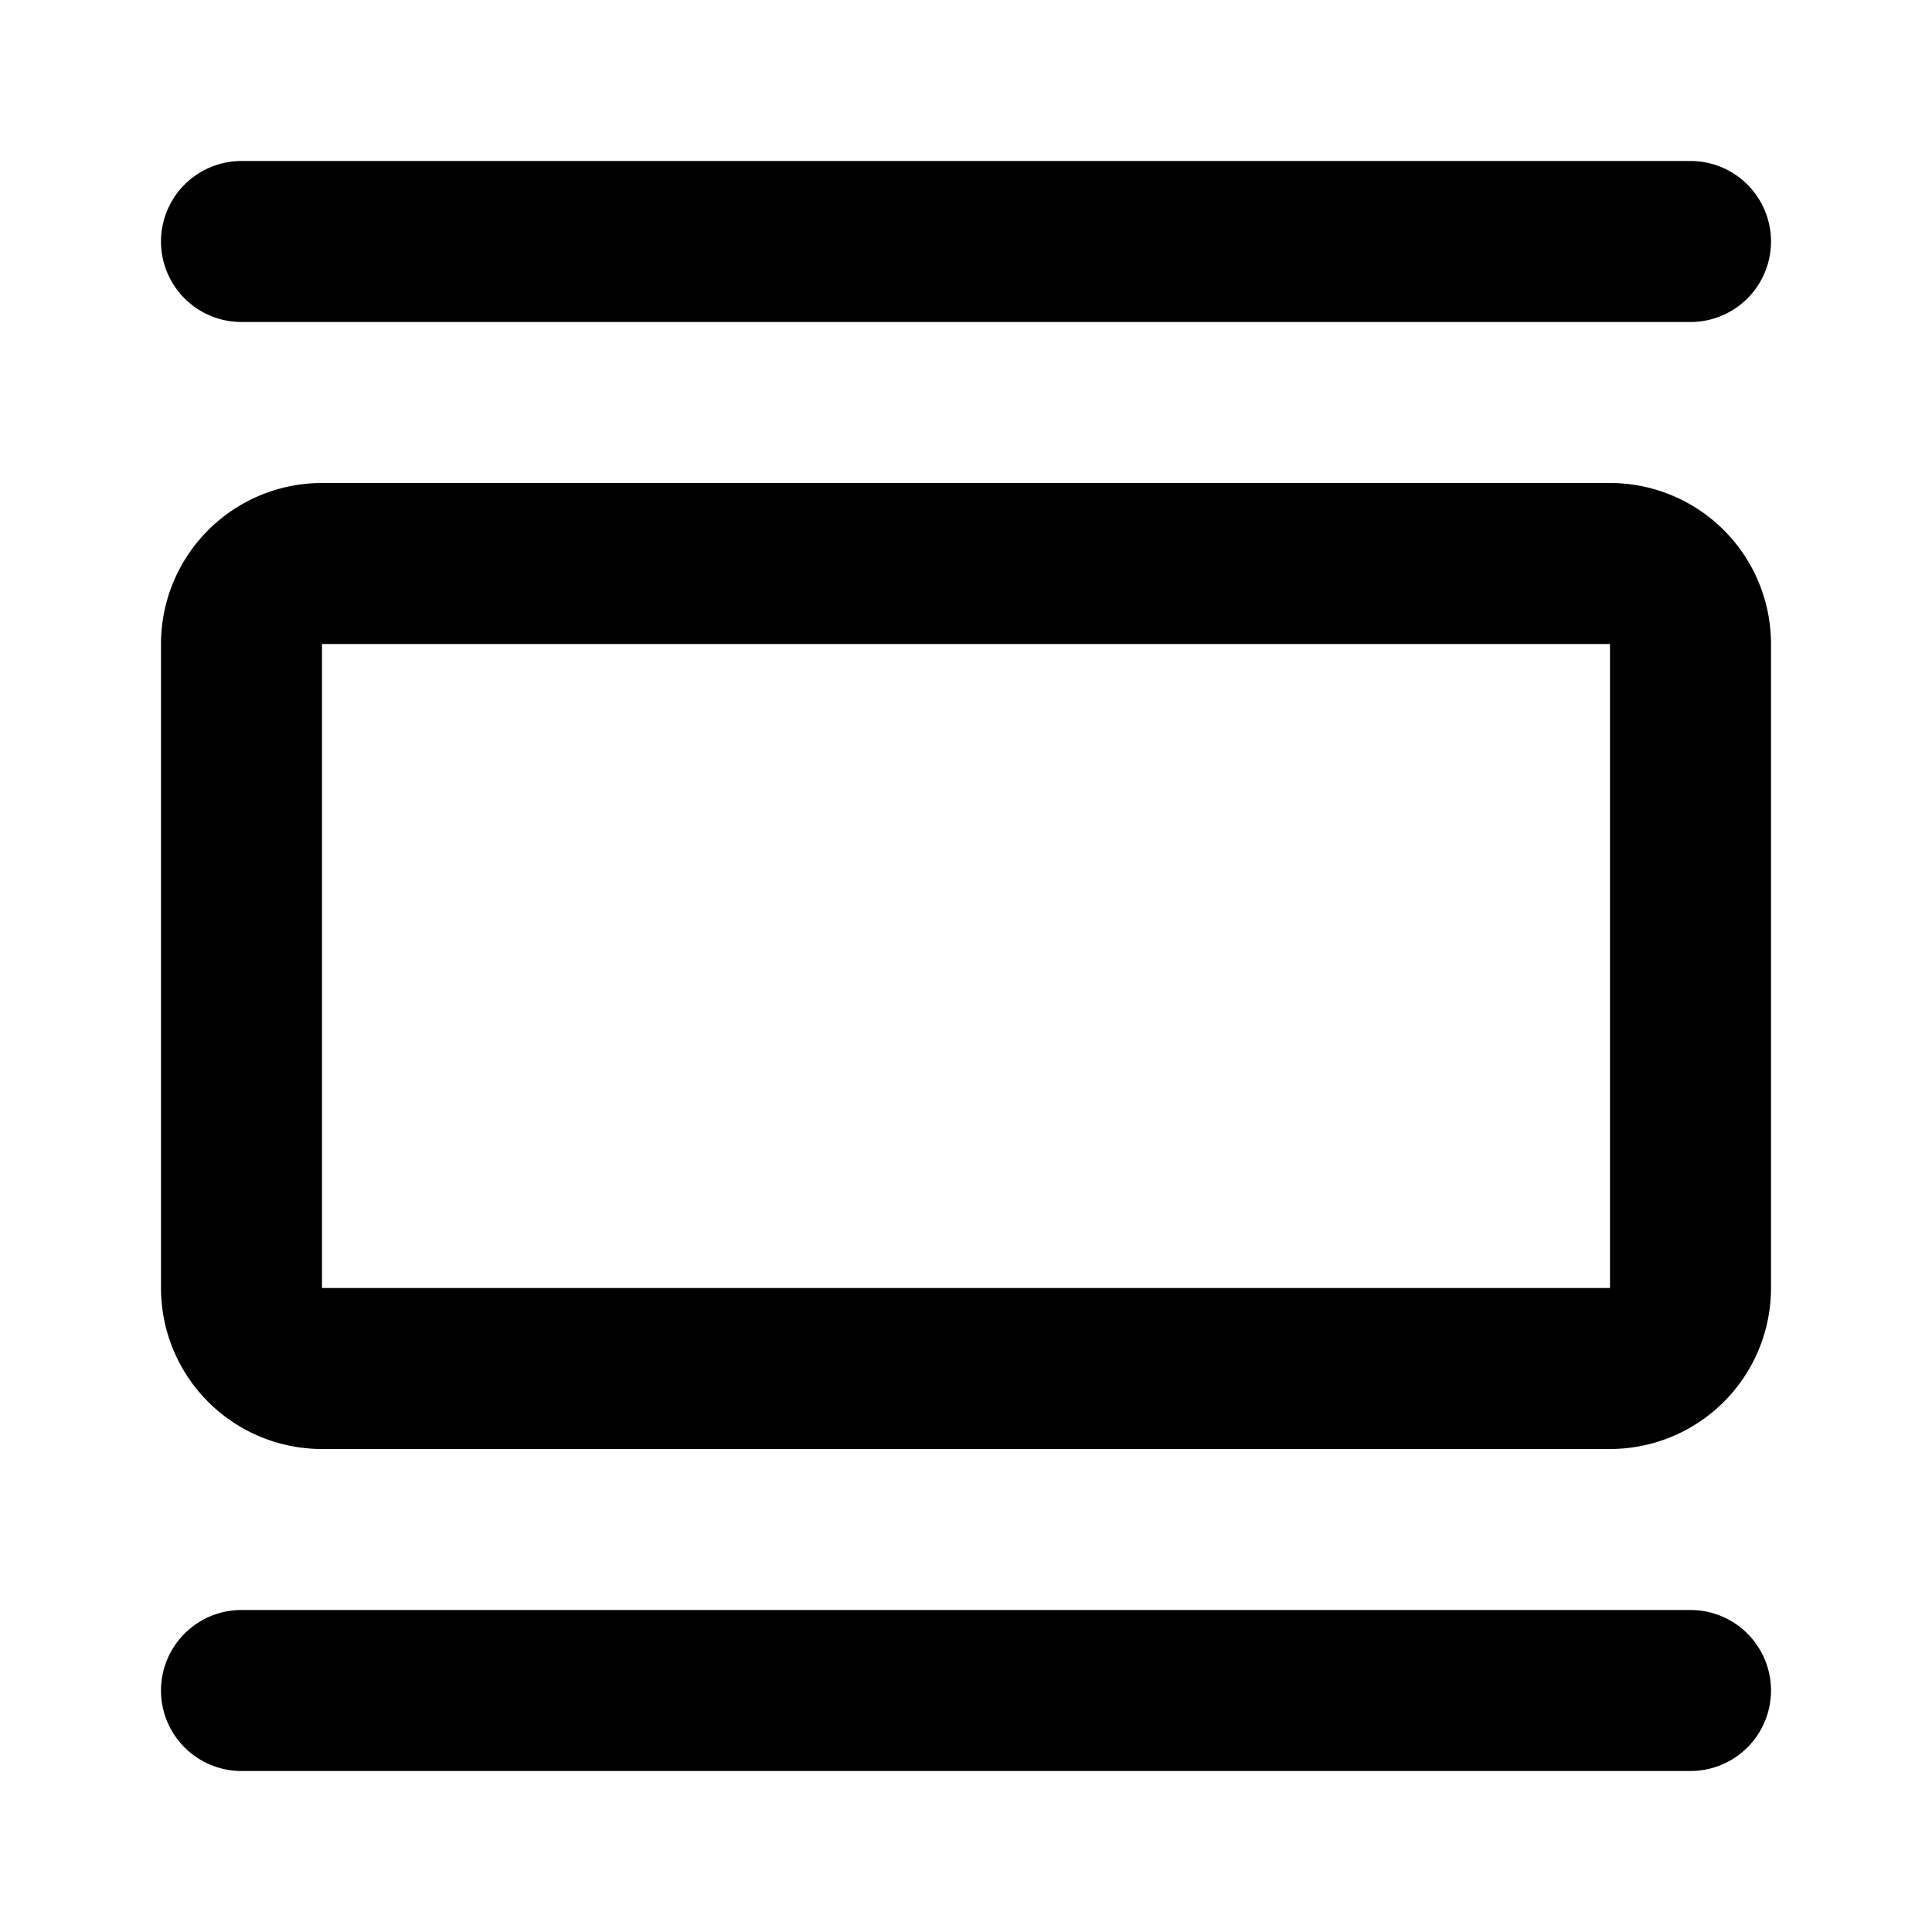<svg xmlns="http://www.w3.org/2000/svg" width="3em" height="3em" viewBox="0 0 12 12"><path fill="currentColor" d="M10.5 11a.5.5 0 1 0 0-1h-9a.5.5 0 1 0 0 1zM2 3h8a1 1 0 0 1 1 1v4a1 1 0 0 1-1 1H2a1 1 0 0 1-1-1V4a1 1 0 0 1 1-1m0 1v4h8V4zm-.5-3a.5.5 0 0 0 0 1h9a.5.5 0 1 0 0-1z"/></svg>